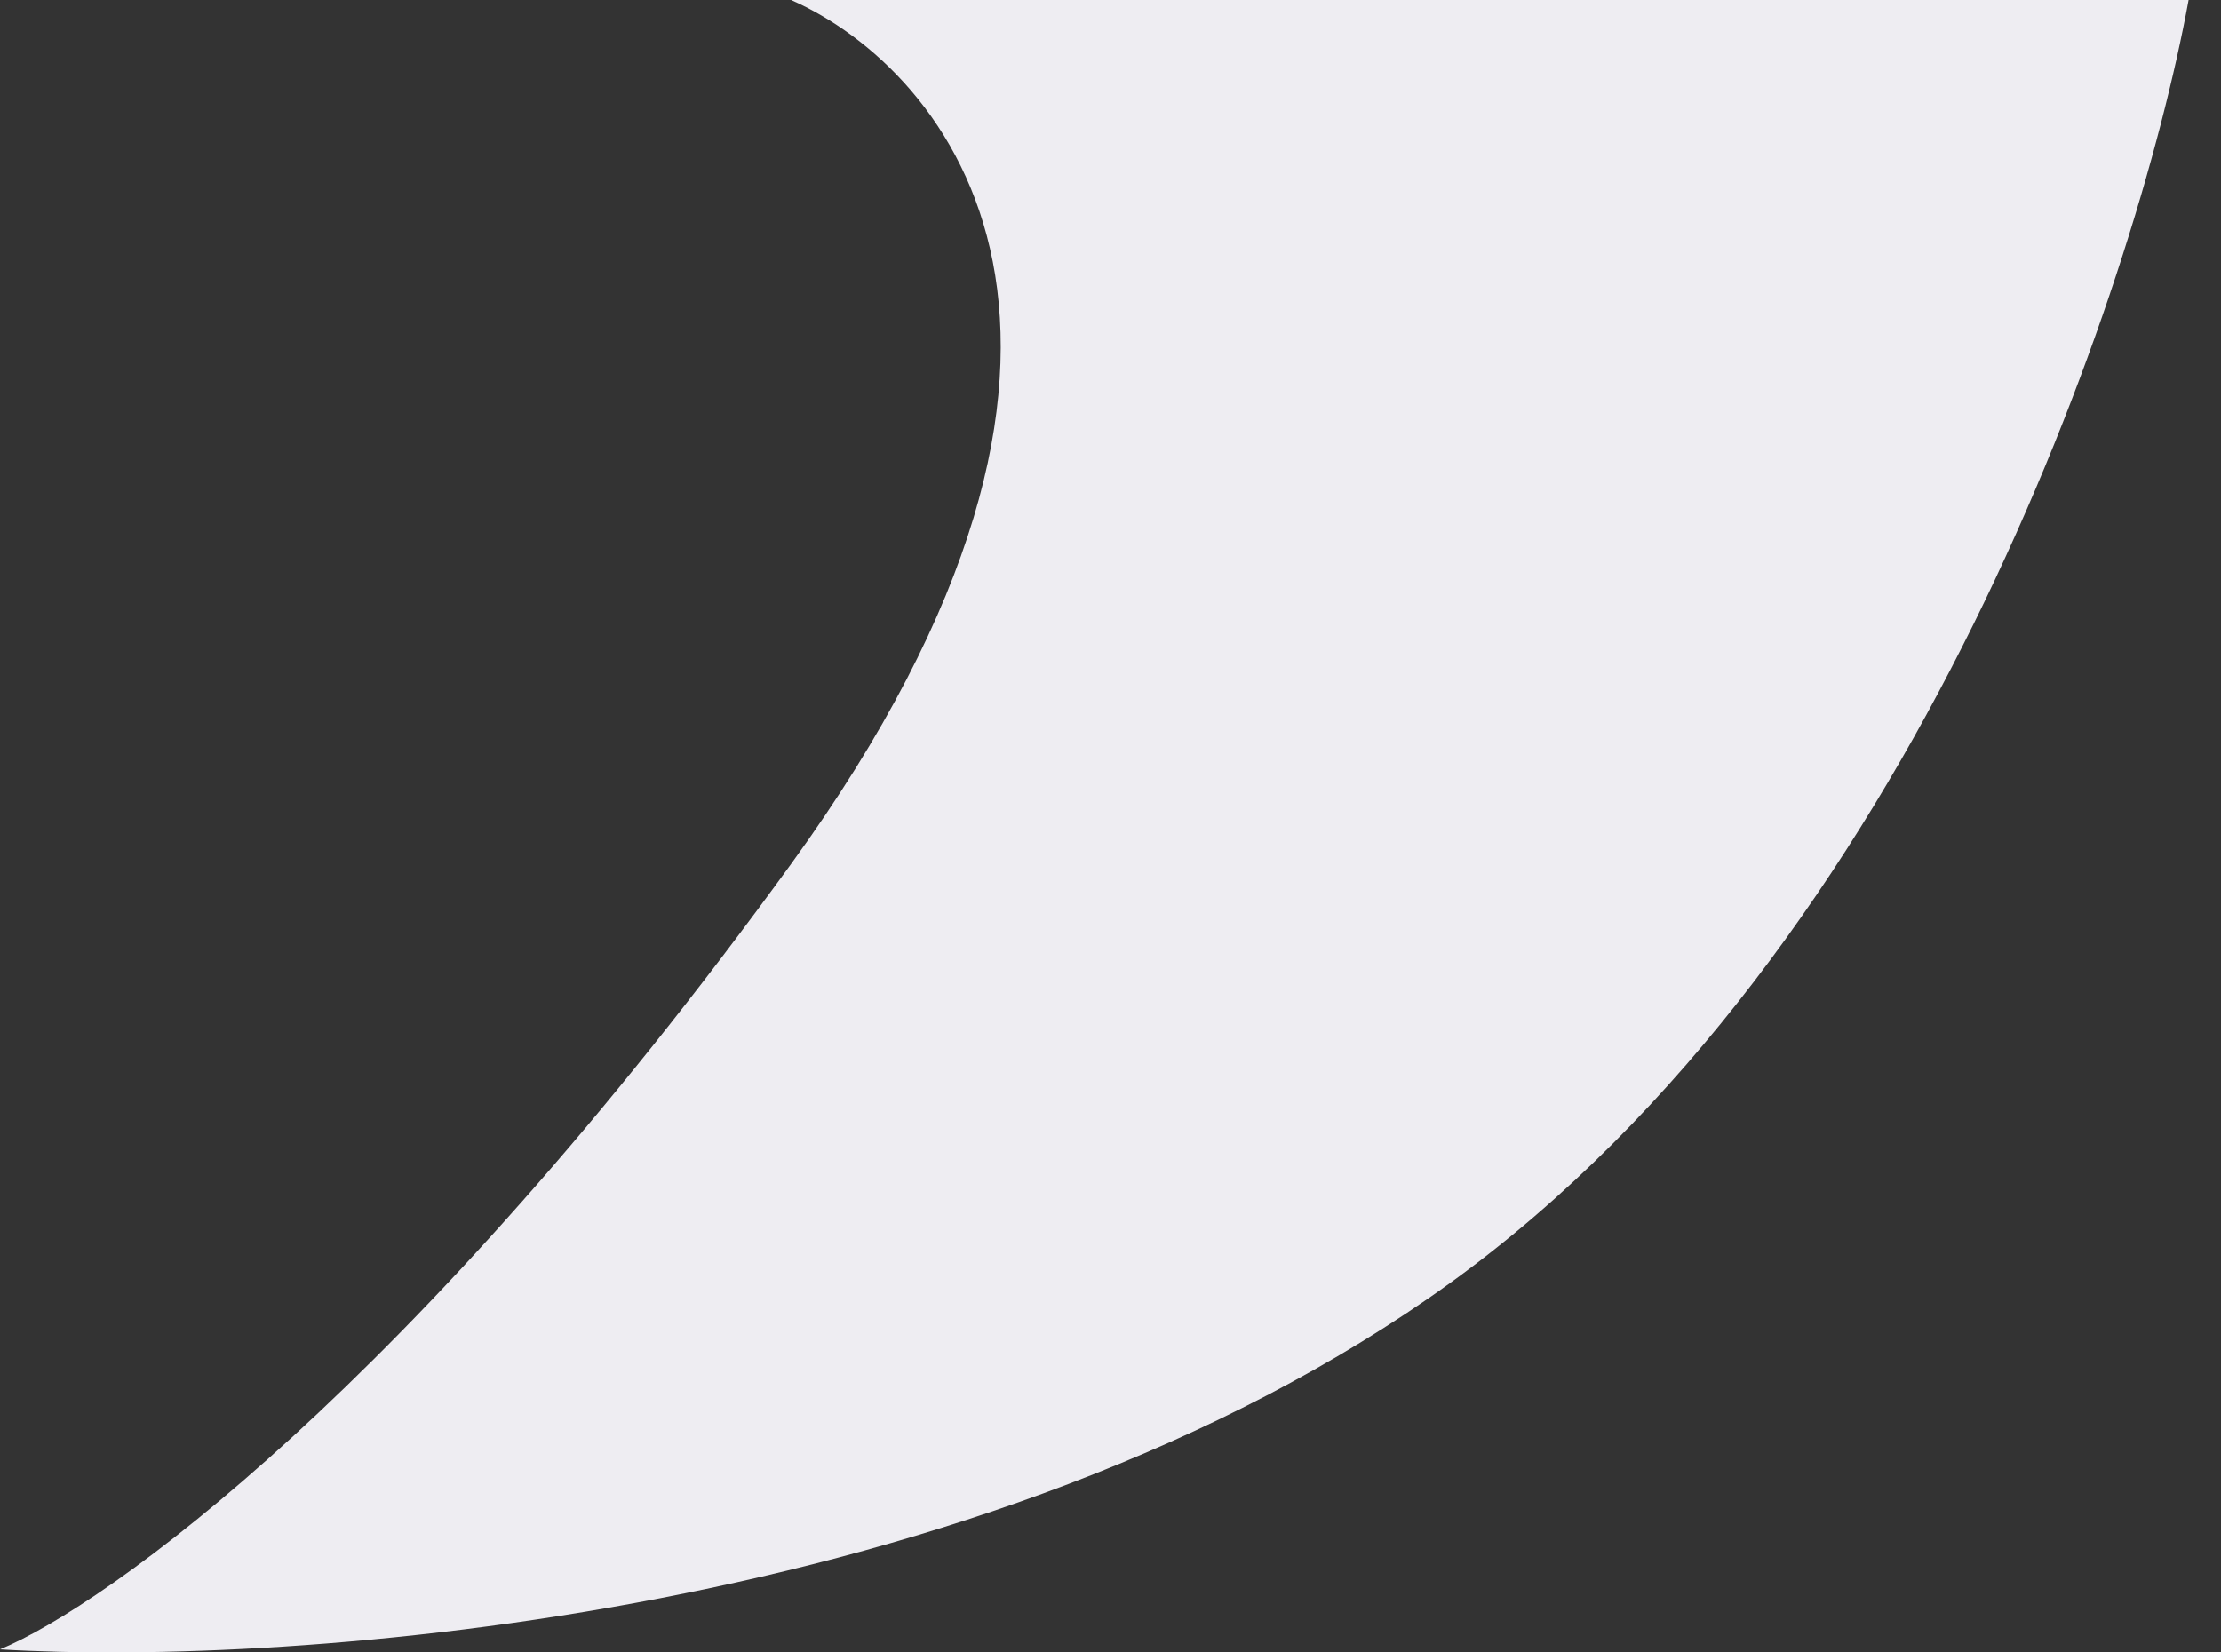 <svg width="43" height="32" viewBox="0 0 43 32" fill="none" xmlns="http://www.w3.org/2000/svg">
<rect x="0" y="0" width="43" height="32" fill="#333333" stroke="none"/>
<path d="M15.316 16.731C22.667 6.591 18.379 1.352 15.316 0H42.373C41.352 5.577 37.064 18.353 28.079 24.843C19.093 31.332 5.616 32.279 0 31.941C2.042 31.096 7.964 26.871 15.316 16.731Z" fill="#EEEDF2"/>
</svg>
